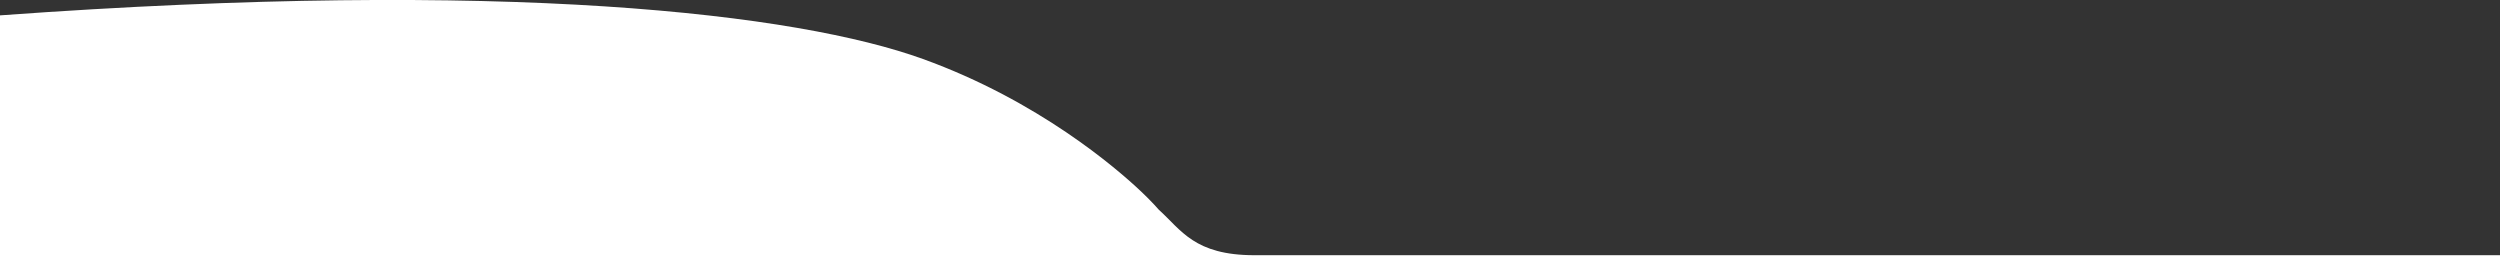 <svg id="Layer_1" data-name="Layer 1" xmlns="http://www.w3.org/2000/svg" viewBox="0 0 1920 200" preserveAspectRatio="none">
	<rect x="0" y="0" width="1920" height="200" fill="#333333" stroke="none"/>
	<style type="text/css">
		.st0{fill:#FFFFFF;}
	</style>
<!-- pretty good one <path class="st0" d="M866,200c-140.1,0-113-49-132.7-102.3C704.8,29.7,637.6,0,559.3,0L0,4v196h748C748,200,877,200,866,200z"/> -->

<path class="st0" d="M963.4,196c-46.2,0-56.1-19.3-73.5-35c-2.2-2.5-4.5-5-7-7.5c0,0-2.2-2.3-6.4-6.3h0
	c-18.9-17.9-79.1-69.9-167.7-101.9C612.6,10.5,389.2-16.5,0,11.8V200h892.7h21.2h7.3H1920v-4H963.4z"/>
	
	</svg>
